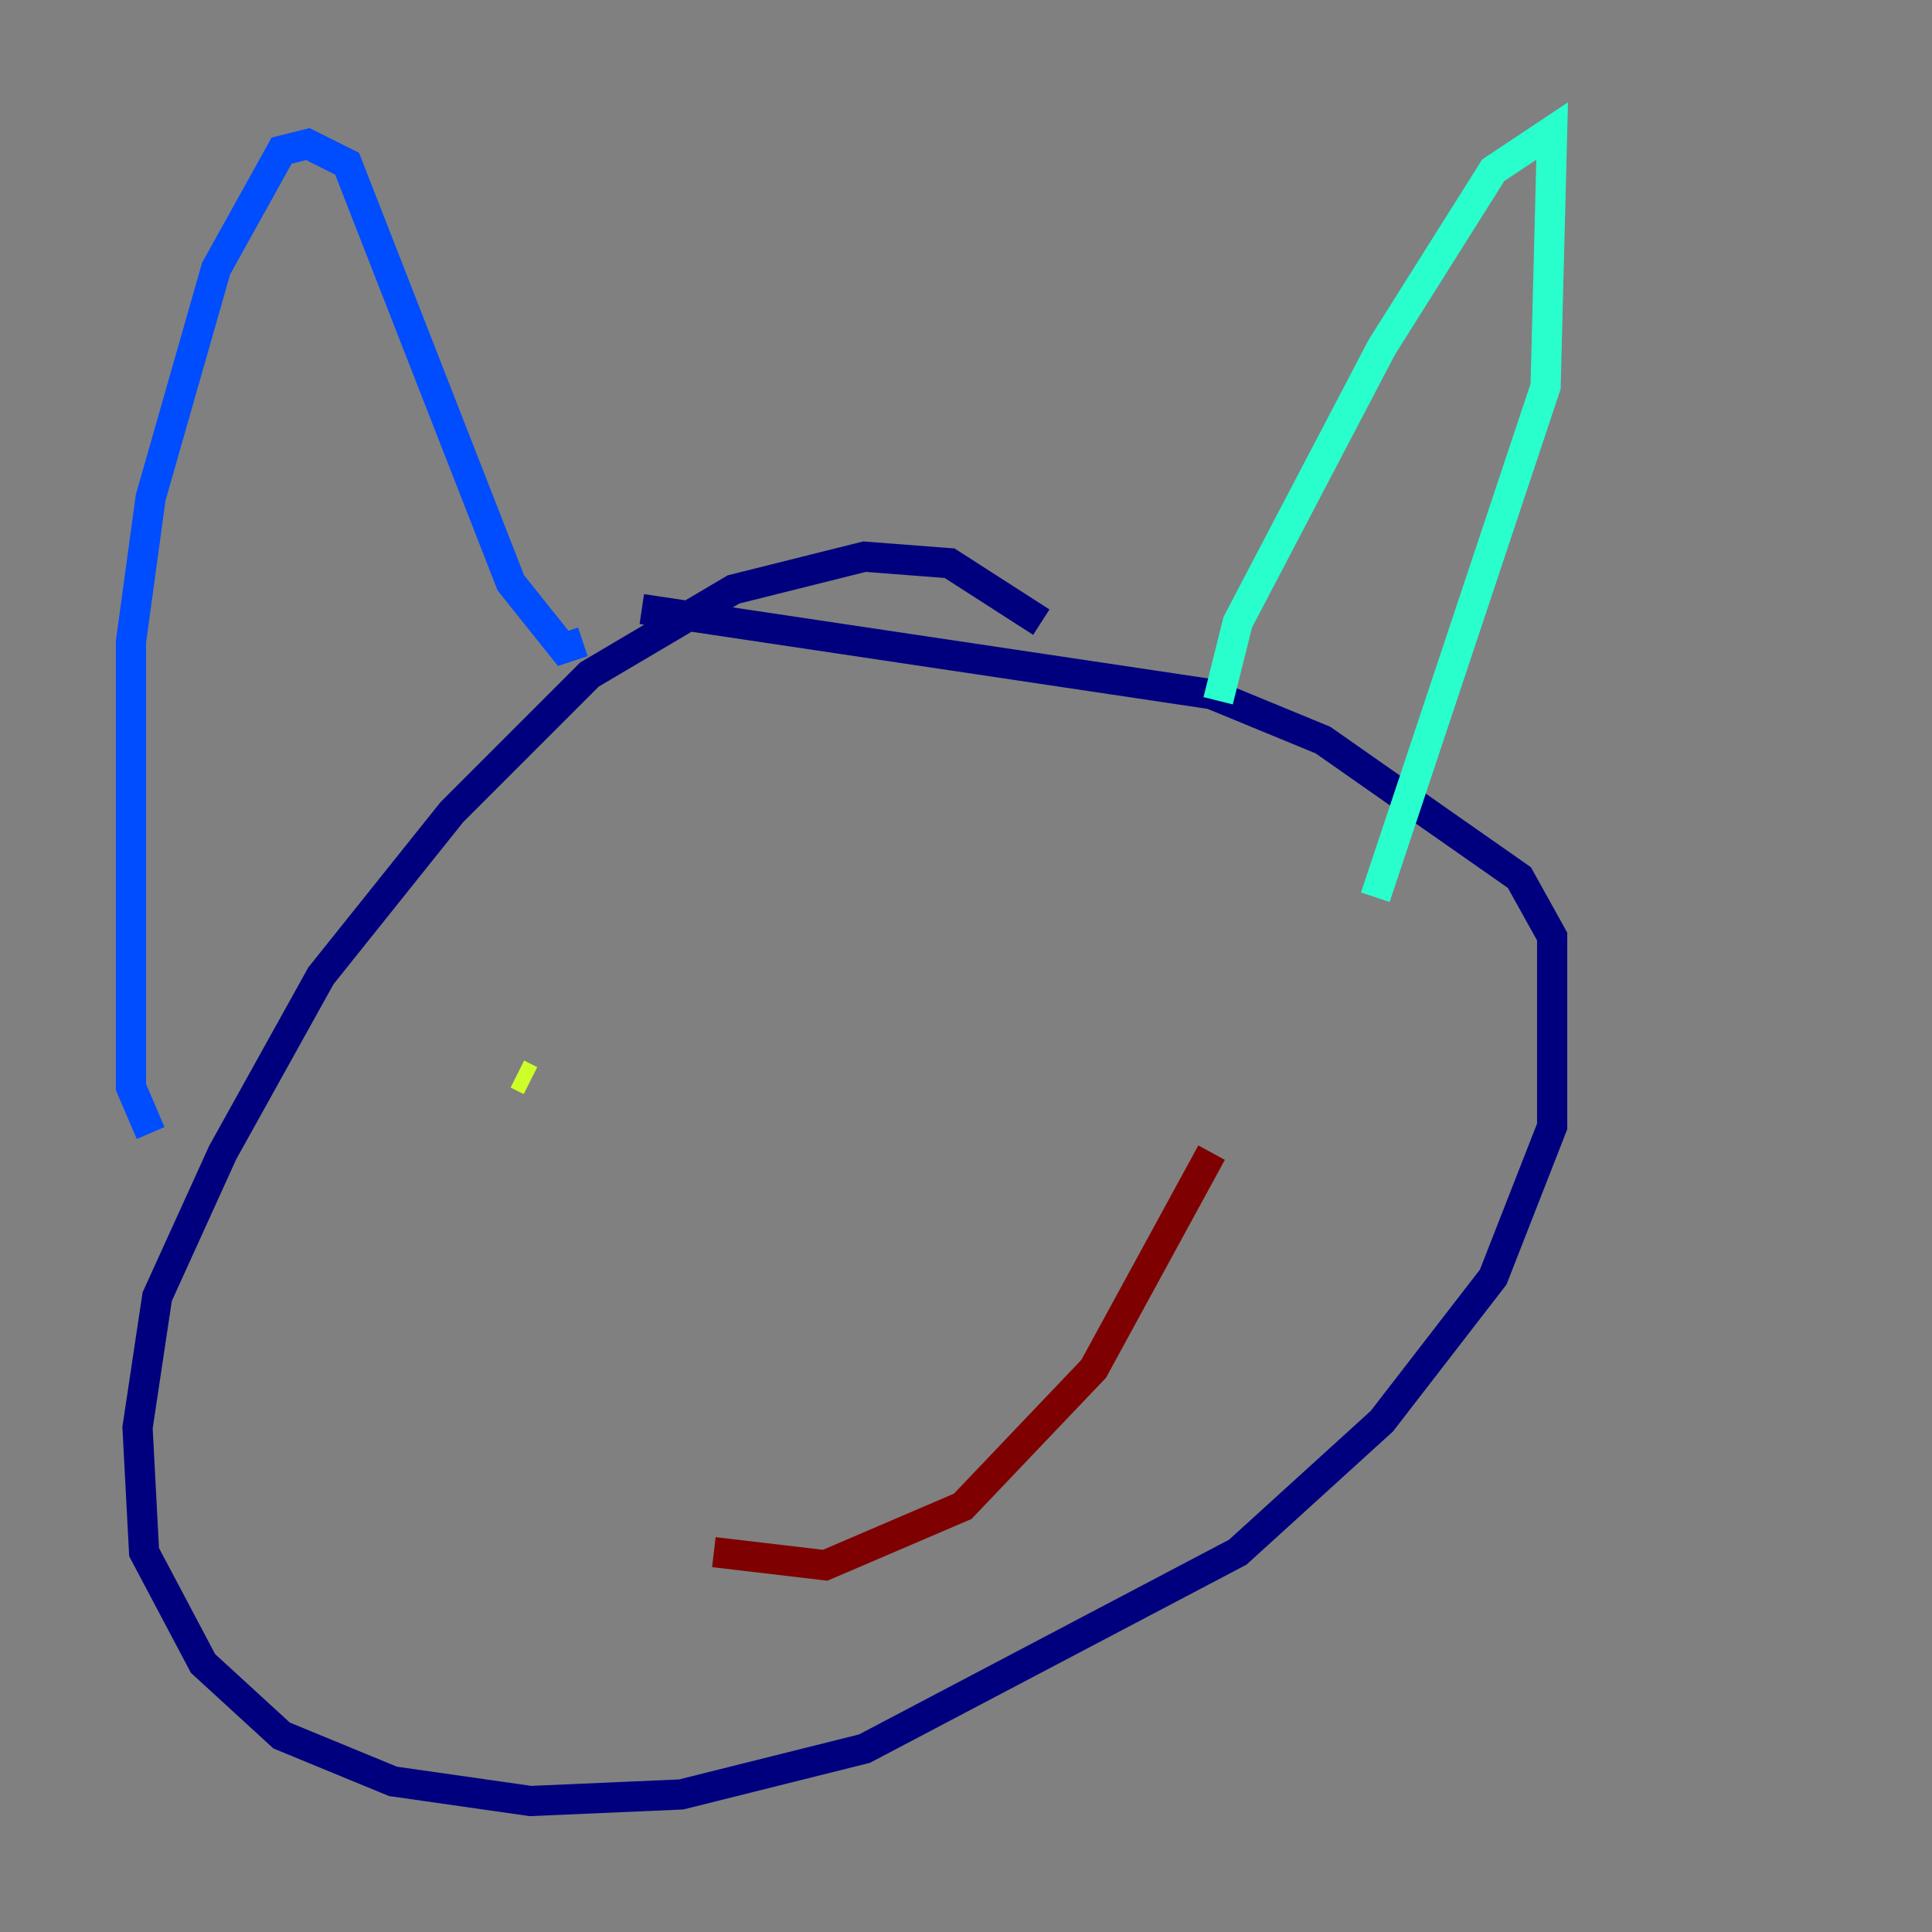 <?xml version="1.0" encoding="utf-8" ?>
<svg baseProfile="tiny" height="128" version="1.2" viewBox="0,0,128,128" width="128" xmlns="http://www.w3.org/2000/svg" xmlns:ev="http://www.w3.org/2001/xml-events" xmlns:xlink="http://www.w3.org/1999/xlink"><rect x="0" y="0" width="128" height="128" fill="#808080" stroke="none"/><defs /><polyline fill="none" points="68.99,41.22 62.915,37.315 57.275,36.881 48.597,39.051 39.051,44.691 29.939,53.803 21.261,64.651 14.752,76.366 10.414,85.912 9.112,94.59 9.546,102.834 13.451,110.21 18.658,114.983 26.034,118.02 35.146,119.322 45.125,118.888 57.275,115.851 82.007,102.834 91.552,94.156 98.929,84.61 102.834,74.63 102.834,62.047 100.664,58.142 87.647,49.031 80.271,45.993 42.522,40.352" stroke="#00007f" stroke-width="2" /><polyline fill="none" points="9.98,75.064 8.678,72.027 8.678,42.522 9.98,32.976 14.319,17.79 18.658,9.98 20.393,9.546 22.997,10.848 33.844,38.617 37.315,42.956 38.617,42.522" stroke="#004cff" stroke-width="2" /><polyline fill="none" points="80.705,46.427 82.007,41.22 91.552,22.997 98.929,11.281 102.834,8.678 102.4,25.6 91.119,59.444" stroke="#29ffcd" stroke-width="2" /><polyline fill="none" points="34.278,71.159 35.146,71.593" stroke="#cdff29" stroke-width="2" /><polyline fill="none" points="77.668,56.841 77.668,56.841" stroke="#ff6700" stroke-width="2" /><polyline fill="none" points="47.295,102.834 54.671,103.702 63.783,99.797 72.461,90.685 80.271,76.366" stroke="#7f0000" stroke-width="2" /></svg>